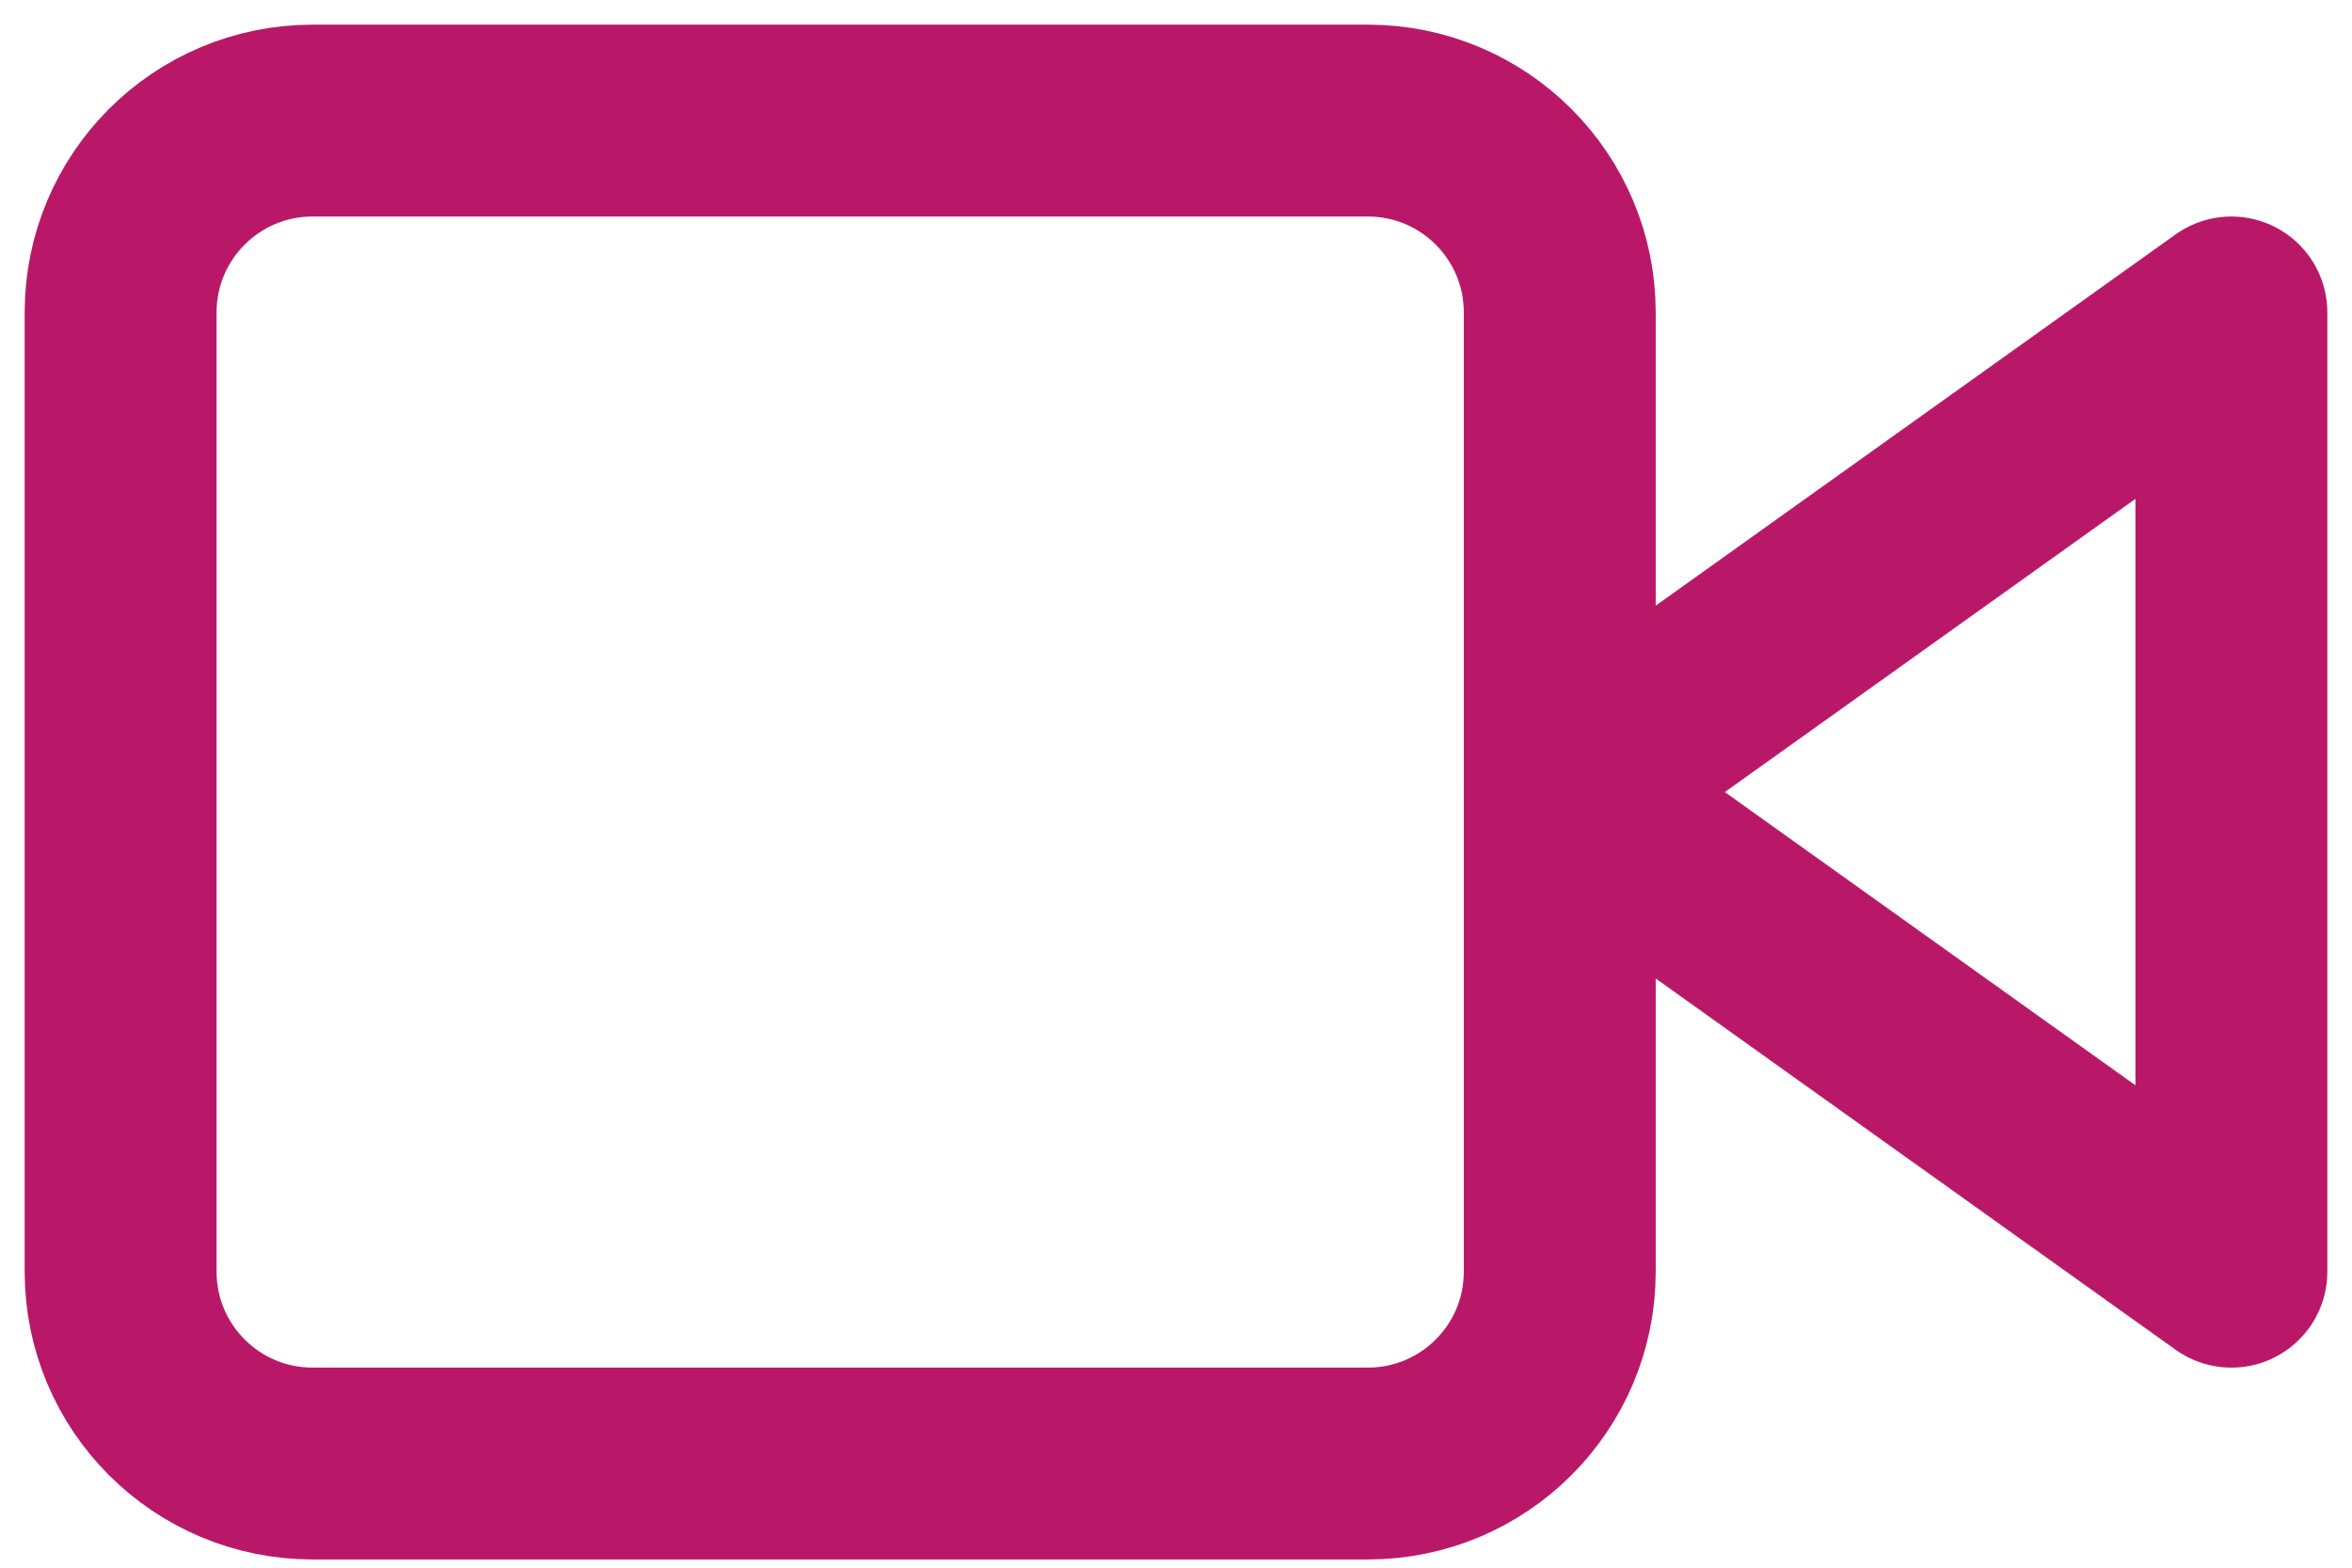 <svg width="78" height="52" viewBox="0 0 78 52" fill="none" xmlns="http://www.w3.org/2000/svg">
<path d="M74 10.364L51.727 26.273L74 42.182V10.364Z" stroke="#B91869" stroke-width="6.364" stroke-linecap="round" stroke-linejoin="round"/>
<path d="M45.364 4H10.364C6.849 4 4 6.849 4 10.364V42.182C4 45.696 6.849 48.545 10.364 48.545H45.364C48.878 48.545 51.727 45.696 51.727 42.182V10.364C51.727 6.849 48.878 4 45.364 4Z" stroke="#B91869" stroke-width="6.364" stroke-linecap="round" stroke-linejoin="round"/>
</svg>
